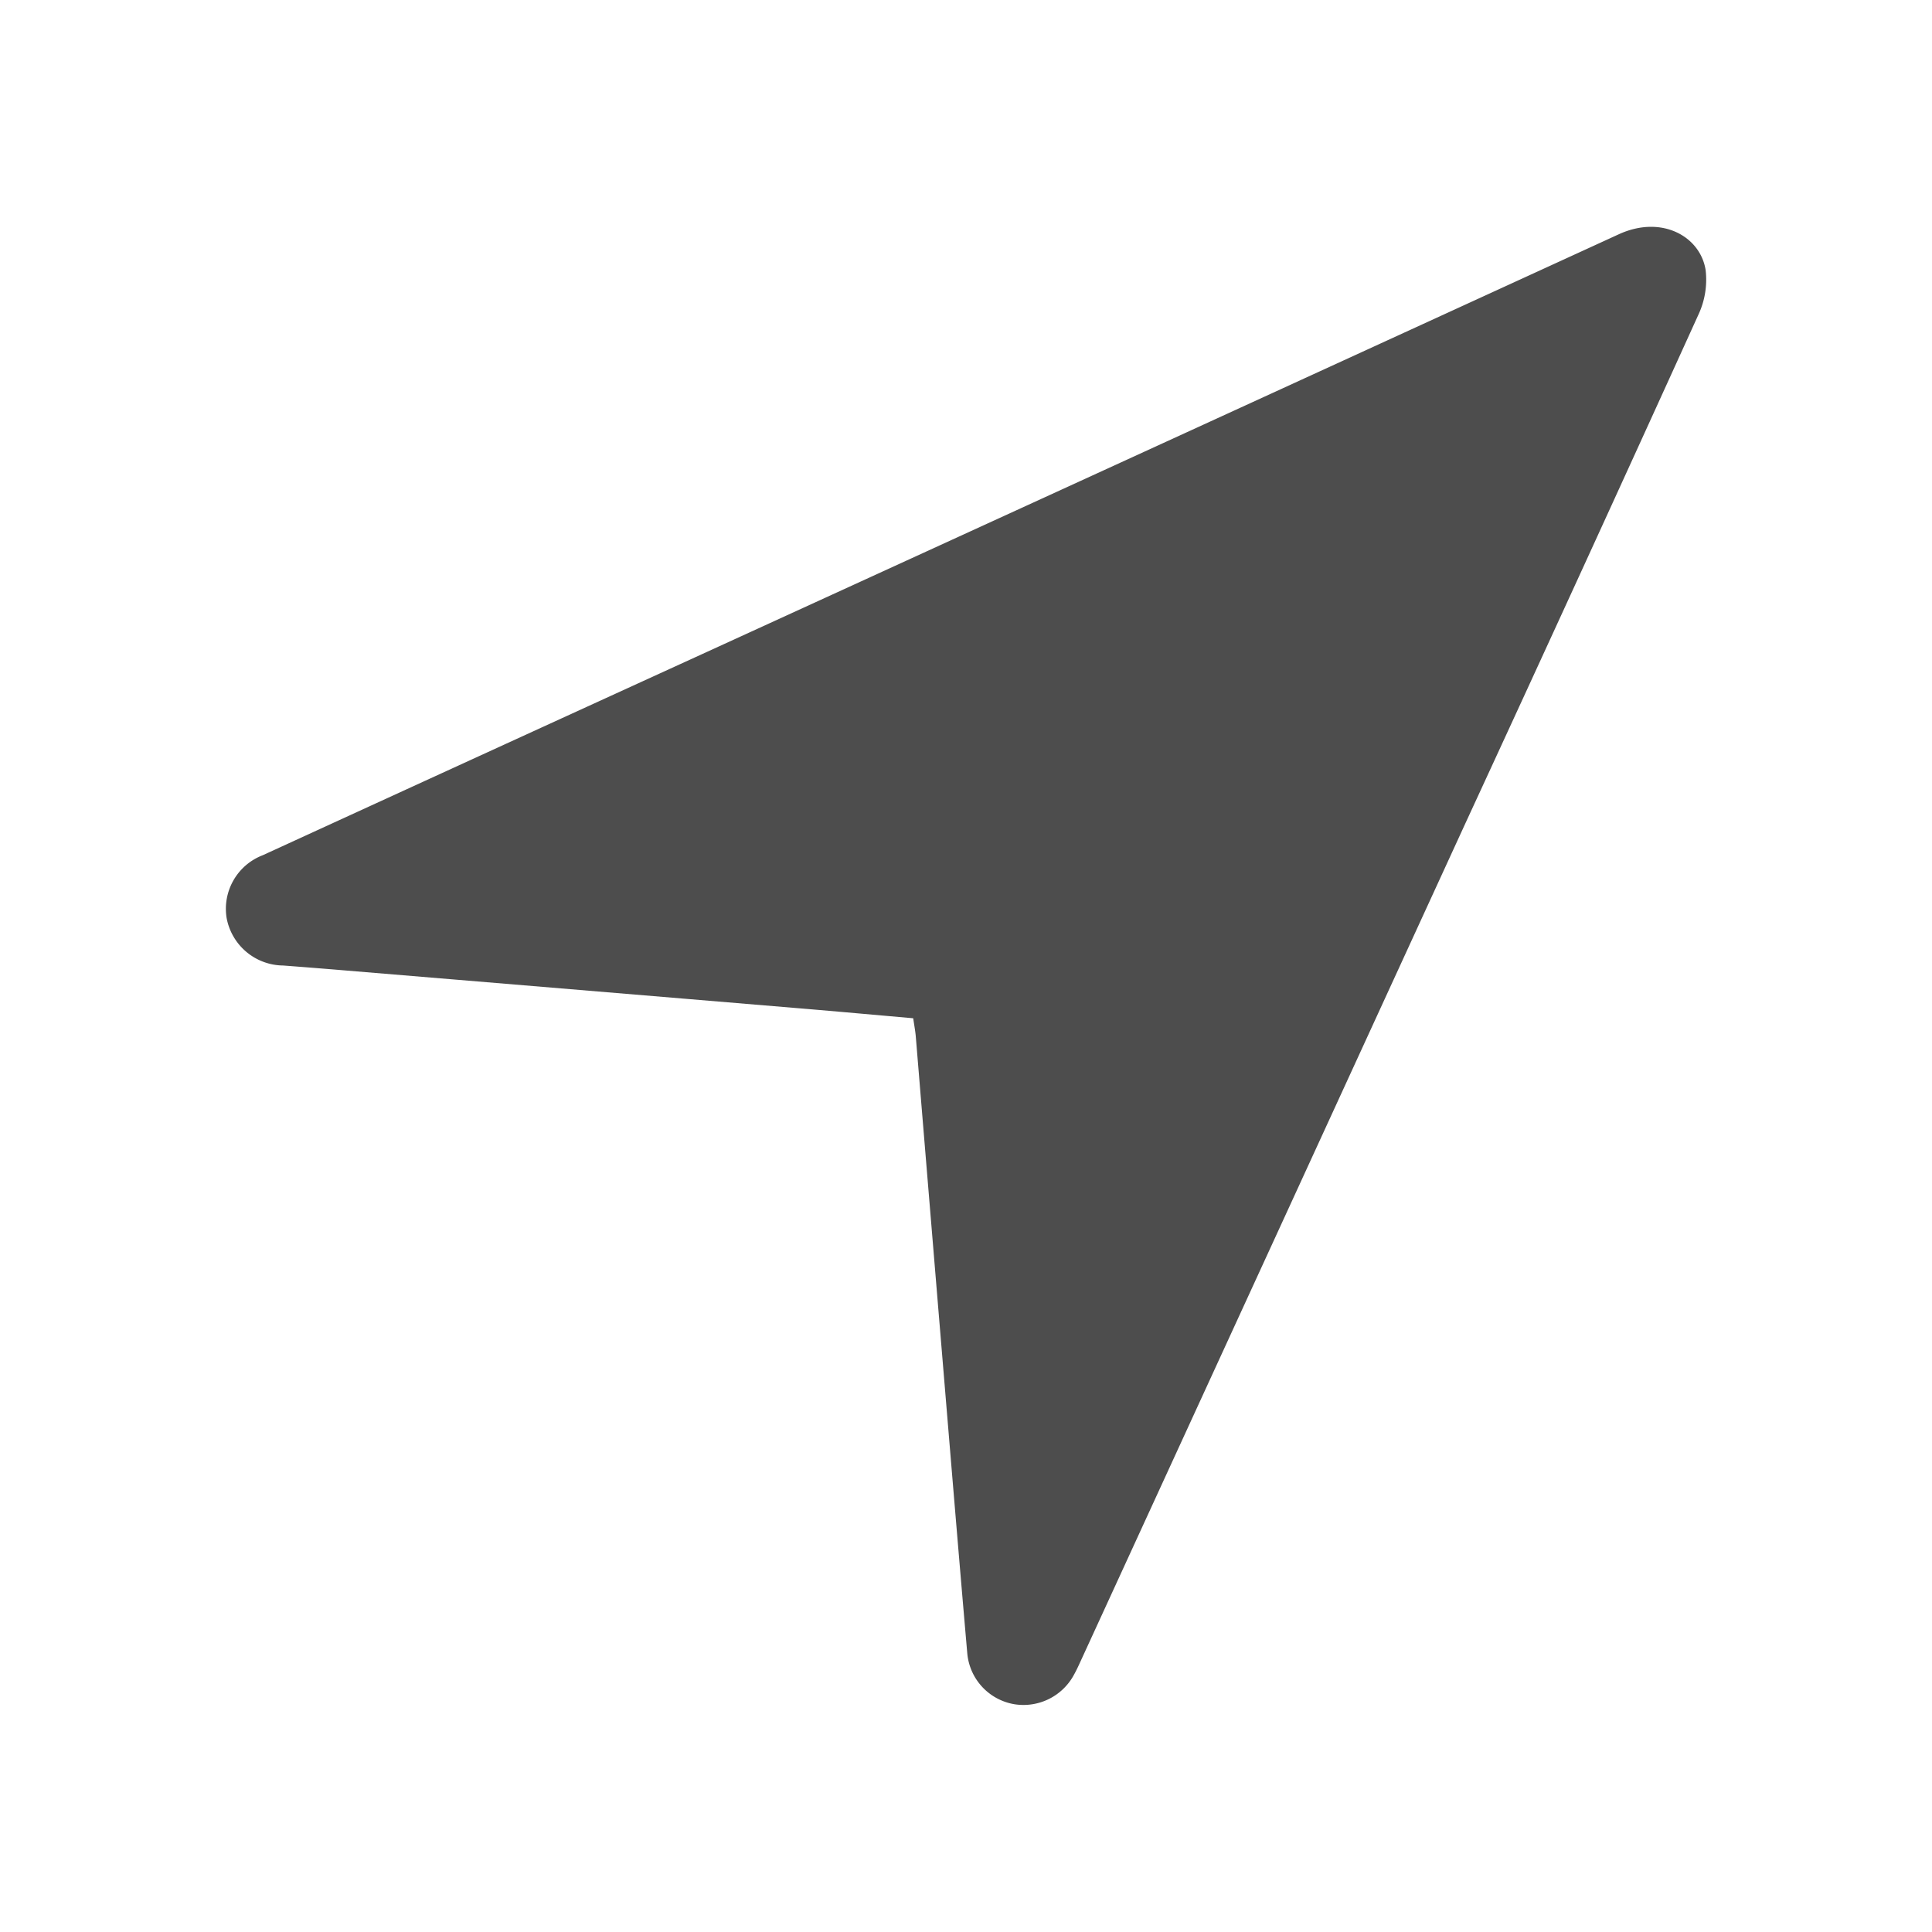 <svg xmlns="http://www.w3.org/2000/svg" width="138" height="138" viewBox="0 0 138 138">
  <g id="get-location" transform="translate(-47 -46.778)">
    <rect id="Rectangle_1" data-name="Rectangle 1" width="138" height="138" transform="translate(47 46.778)" fill="#fff" opacity="0"/>
    <g id="Group_62321" data-name="Group 62321" transform="translate(441.153 -947.174)">
      <path id="Path_70673" data-name="Path 70673" d="M-328.923,1066.685c-2.7-.237-5.354-.479-8.005-.7q-16.473-1.378-32.946-2.747-2.028-.168-4.057-.321a4.15,4.15,0,0,1-4.036-3.4,4.1,4.1,0,0,1,2.581-4.477q15.464-7.092,30.938-14.162,32.963-15.078,65.912-30.187c3.076-1.417,5.845.156,6.215,2.561a5.91,5.91,0,0,1-.508,3.157q-8.26,18.185-16.637,36.317-13.733,29.906-27.468,59.812c-.159.346-.314.694-.5,1.025a4.093,4.093,0,0,1-4.261,2.12,4.049,4.049,0,0,1-3.368-3.651c-.62-7.123-1.206-14.249-1.8-21.373q-.941-11.32-1.874-22.641C-328.77,1067.606-328.85,1067.2-328.923,1066.685Z" transform="translate(0 0)" fill="#4d4d4d"/>
    </g>
  </g>
</svg>
